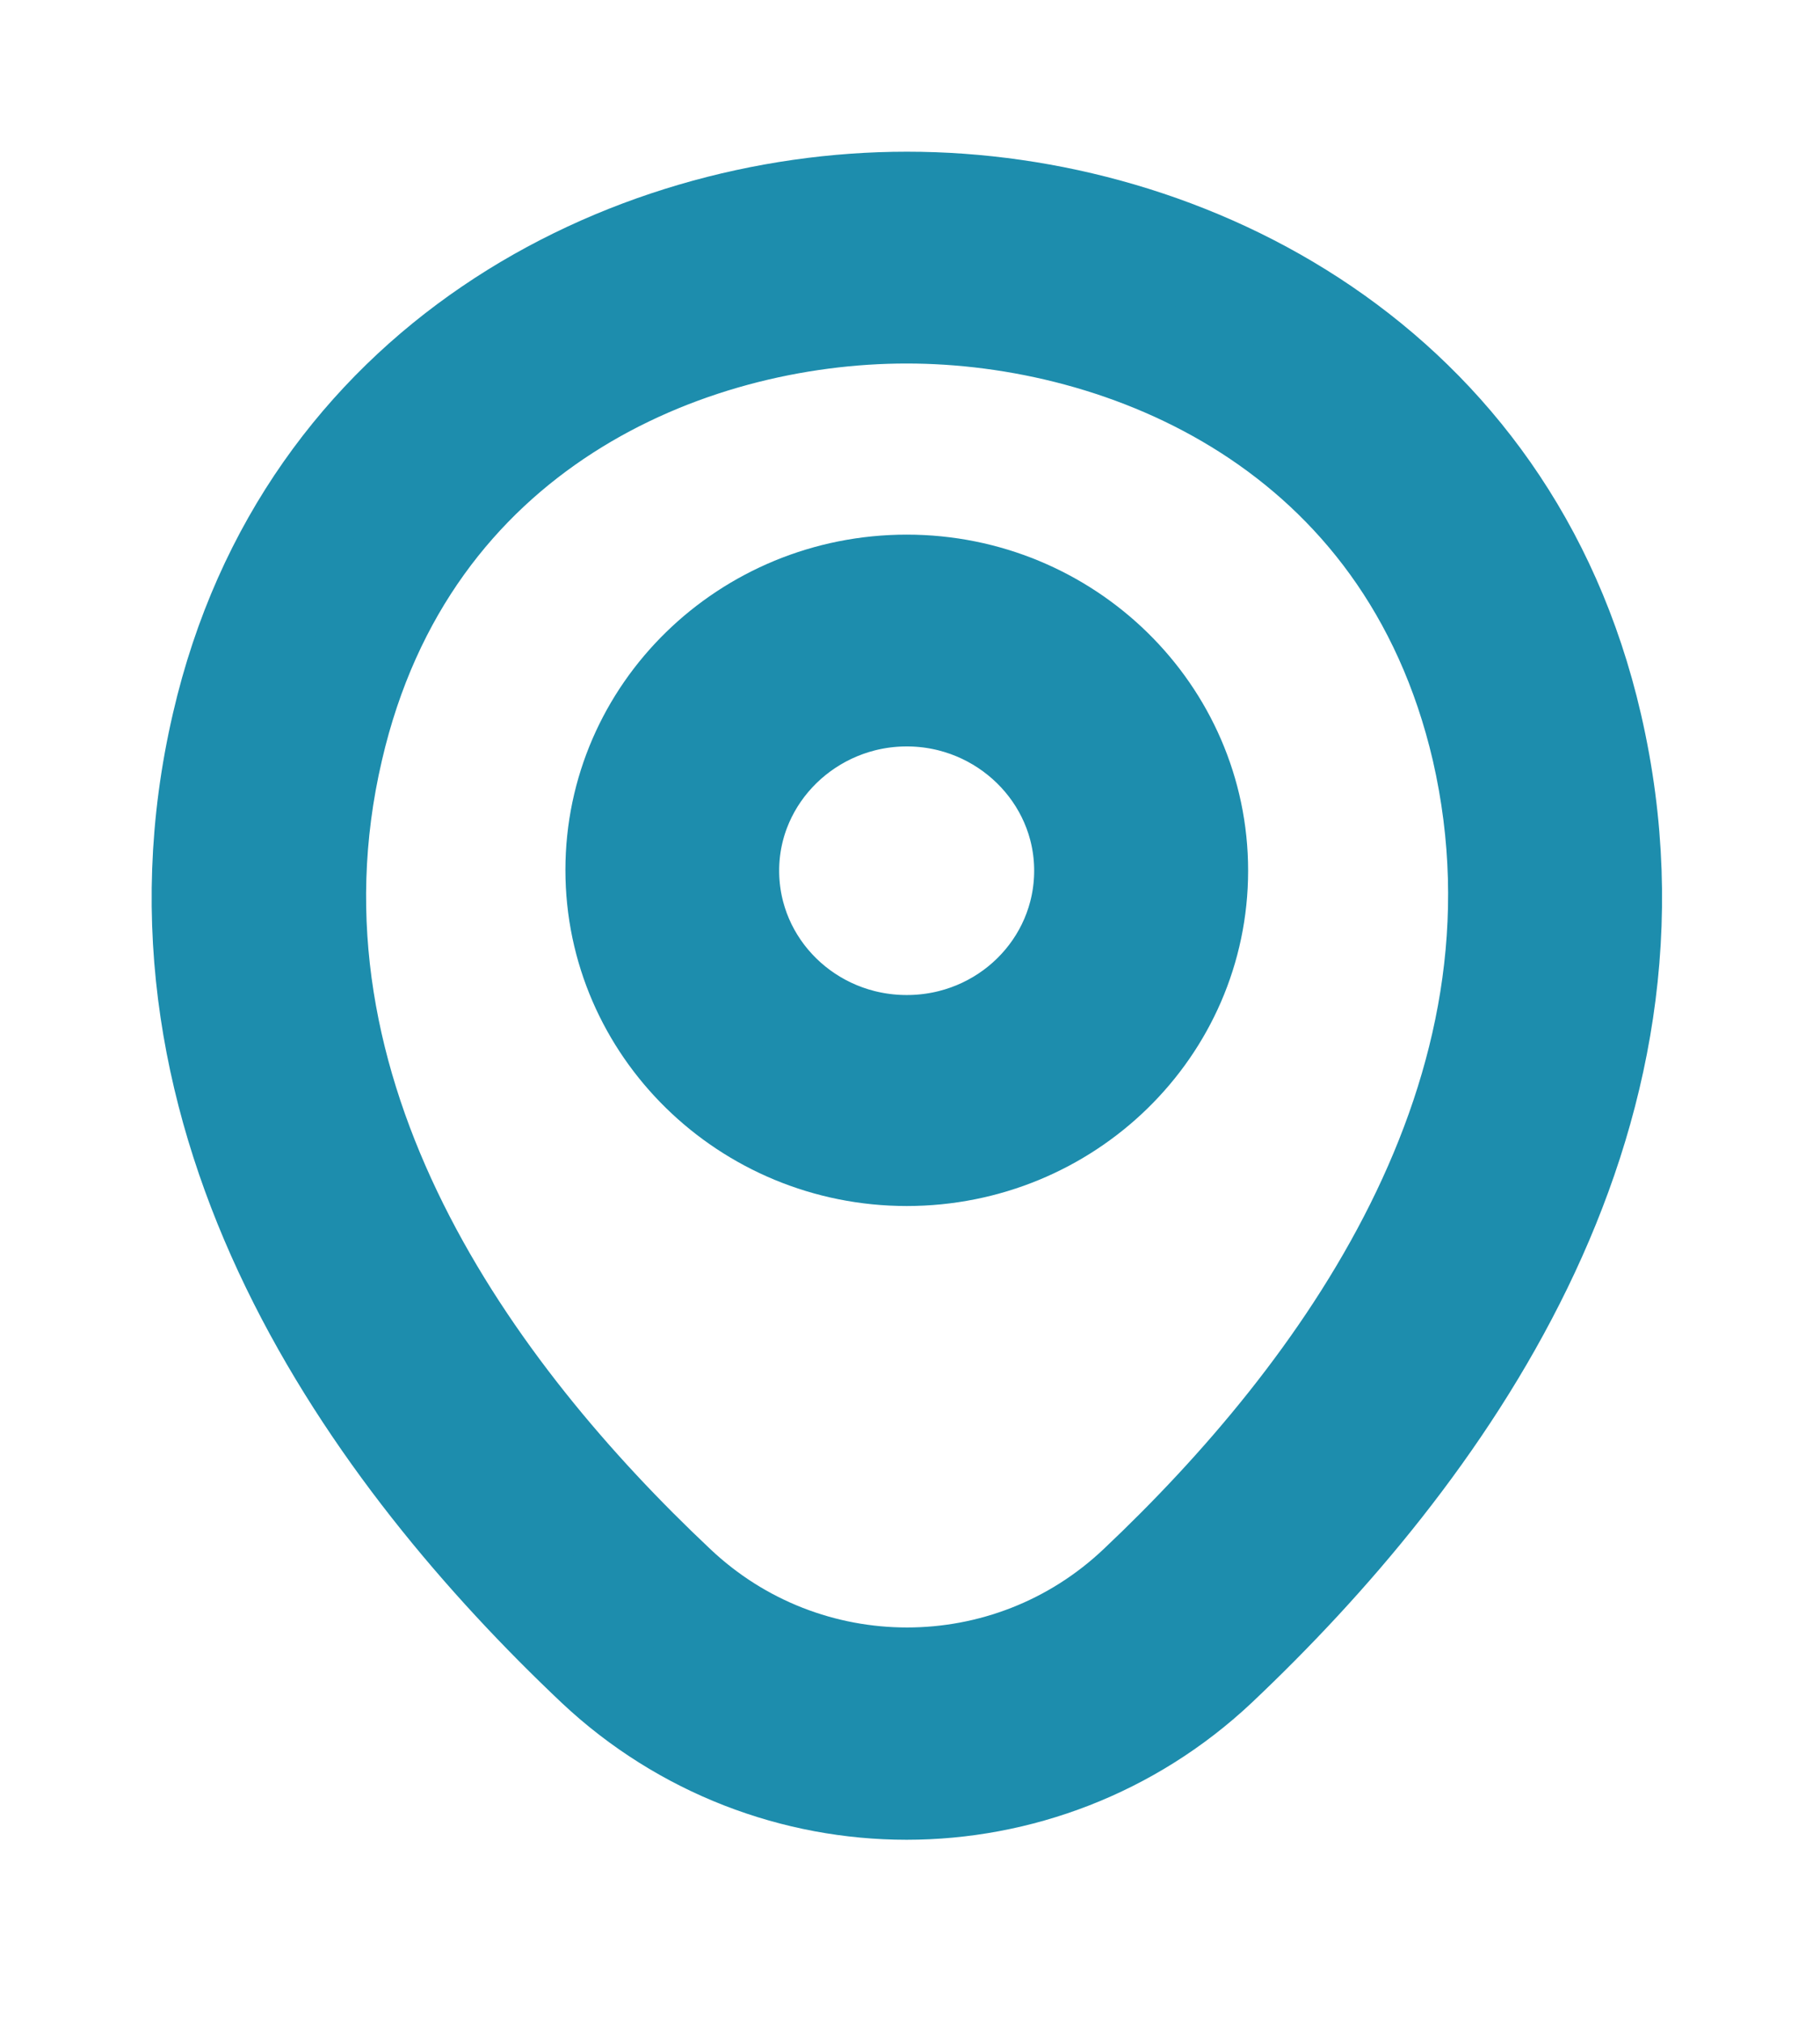 <svg width="9" height="10" viewBox="0 0 9 10" fill="none" xmlns="http://www.w3.org/2000/svg">
<path d="M4.484 5.712C3.693 5.712 3.046 5.081 3.046 4.301C3.046 3.52 3.693 2.893 4.484 2.893C5.275 2.893 5.922 3.524 5.922 4.304C5.922 5.085 5.275 5.712 4.484 5.712ZM4.484 3.44C4.001 3.44 3.603 3.827 3.603 4.304C3.603 4.782 3.997 5.169 4.484 5.169C4.971 5.169 5.364 4.782 5.364 4.304C5.364 3.827 4.967 3.44 4.484 3.44Z" fill="#1D8DAD" stroke="#1D8DAD" stroke-width="0.5"/>
<path d="M4.483 8.845C3.934 8.845 3.38 8.641 2.949 8.236C1.853 7.2 0.642 5.548 1.099 3.582C1.511 1.799 3.098 1 4.483 1H4.487C5.873 1 7.459 1.799 7.871 3.586C8.325 5.552 7.114 7.2 6.018 8.236C5.587 8.641 5.033 8.845 4.483 8.845ZM4.483 1.547C3.402 1.547 2.013 2.112 1.645 3.703C1.244 5.42 2.344 6.901 3.339 7.838C3.982 8.448 4.989 8.448 5.631 7.838C6.623 6.901 7.723 5.42 7.329 3.703C6.958 2.112 5.564 1.547 4.483 1.547Z" fill="#1D8DAD" stroke="#1D8DAD" stroke-width="0.5"/>
</svg>
